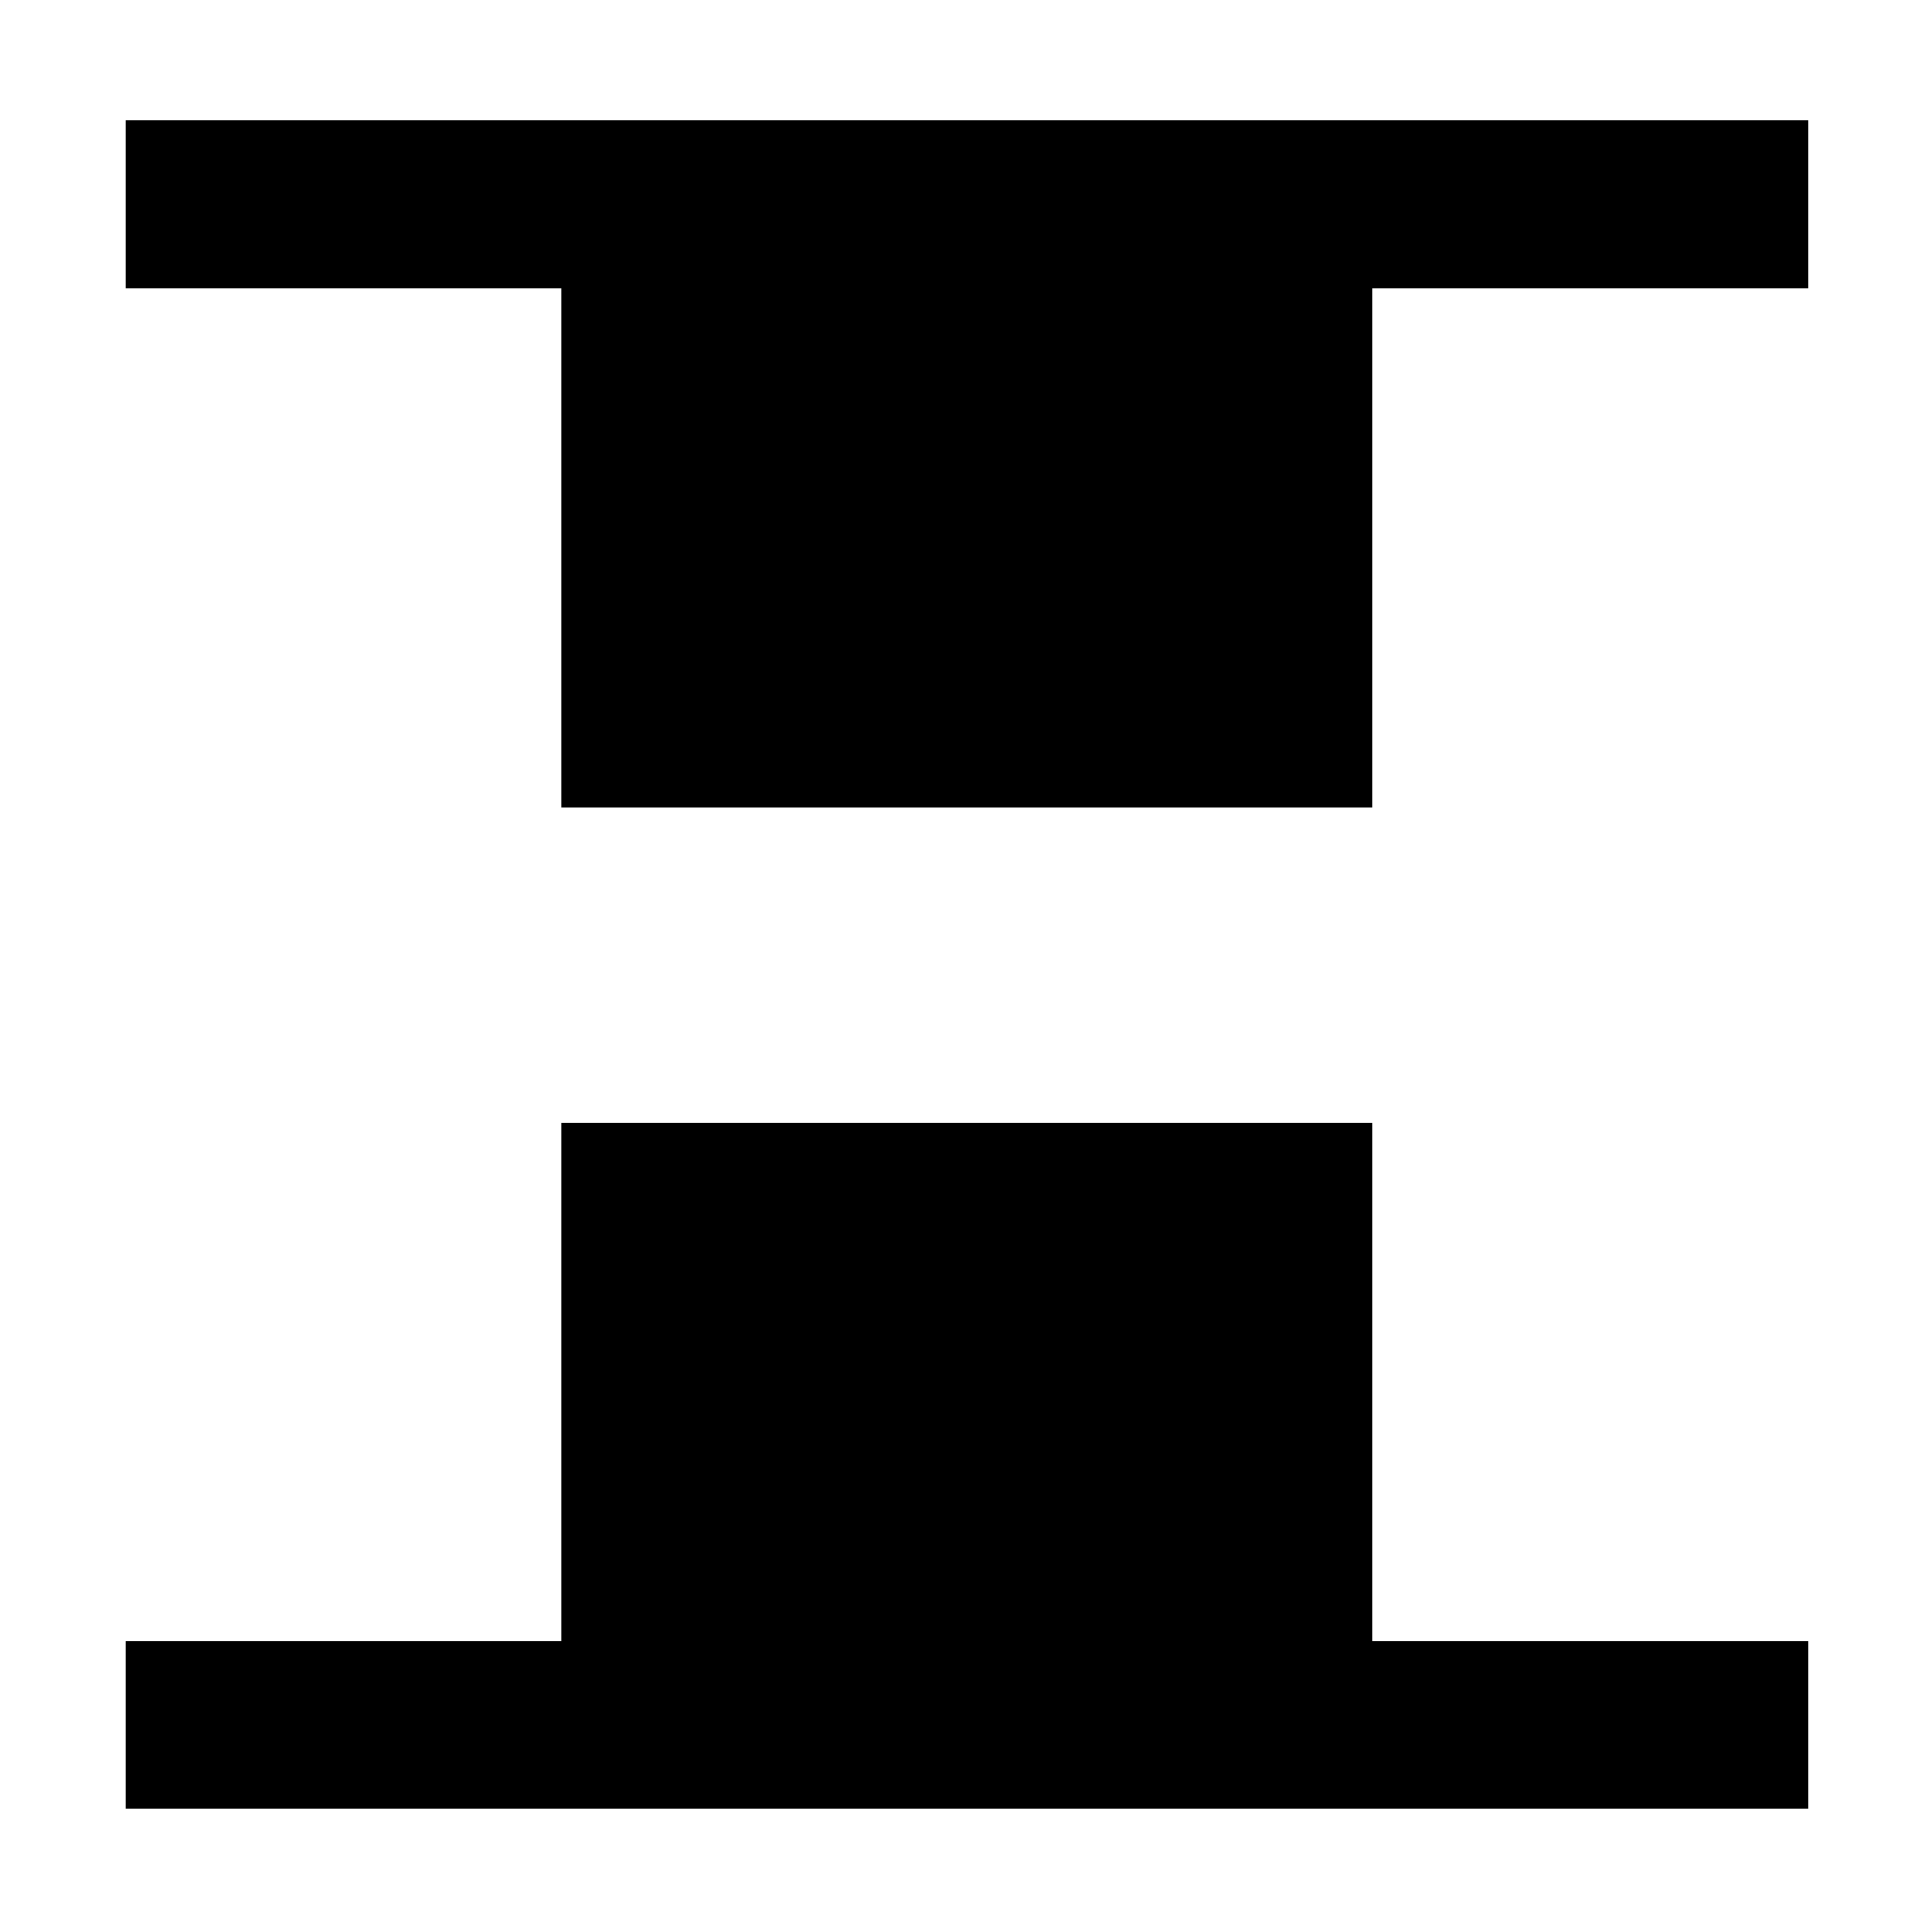 <svg xmlns="http://www.w3.org/2000/svg" height="48" viewBox="0 96 960 960" width="48"><path d="M278.913 497.087V239.348H62.478v-83.739h836.174v83.739H682.087v257.739H278.913ZM62.478 994.826v-83.174h216.435V653.913h403.174v257.739h216.565v83.174H62.478Z"/></svg>